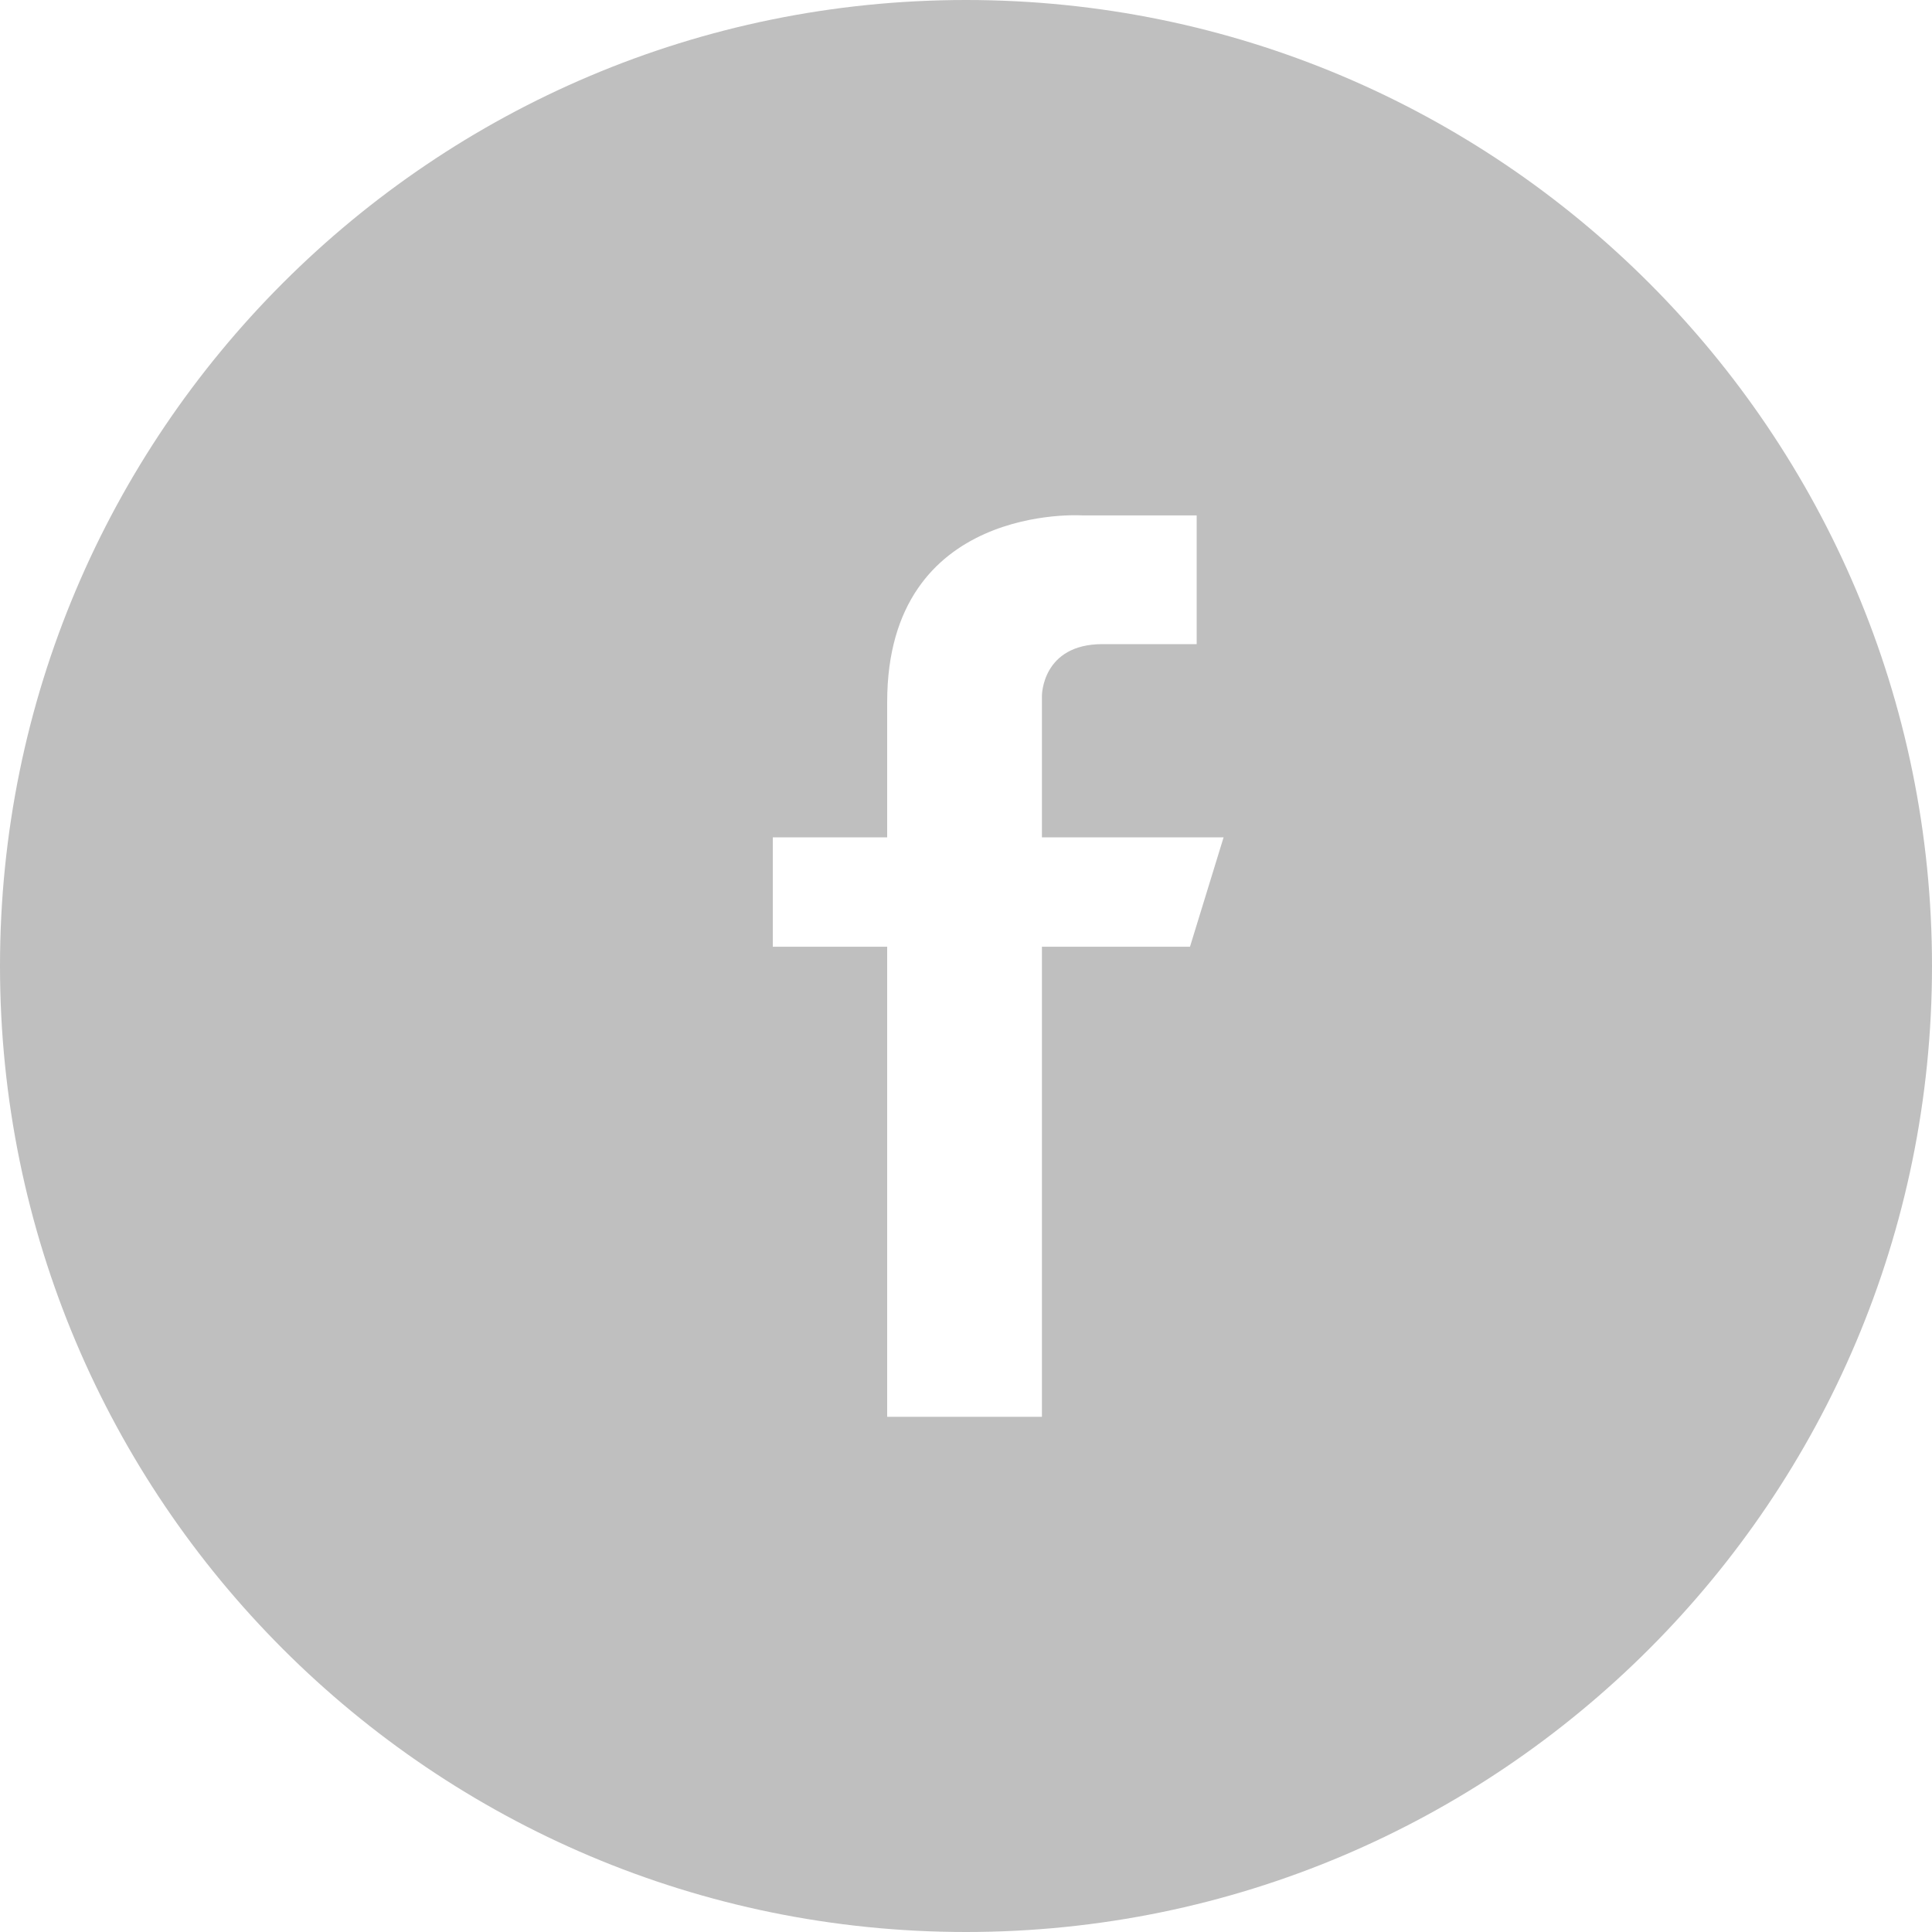 <svg width="30" height="30" viewBox="0 0 30 30" fill="none" xmlns="http://www.w3.org/2000/svg">
<path fill-rule="evenodd" clip-rule="evenodd" d="M30 15C30 23.284 23.284 30 15 30C6.716 30 0 23.284 0 15C0 6.716 6.716 0 15 0C23.284 0 30 6.716 30 15ZM16.806 8.003H18.582V10.002H17.119C16.179 10.002 16.179 10.802 16.179 10.802V13.002H19L18.478 14.701H16.179V22H13.776V14.701H12V13.002H13.776V10.902C13.776 7.803 16.806 8.003 16.806 8.003Z" fill="#BFBFBF"/>
</svg>
